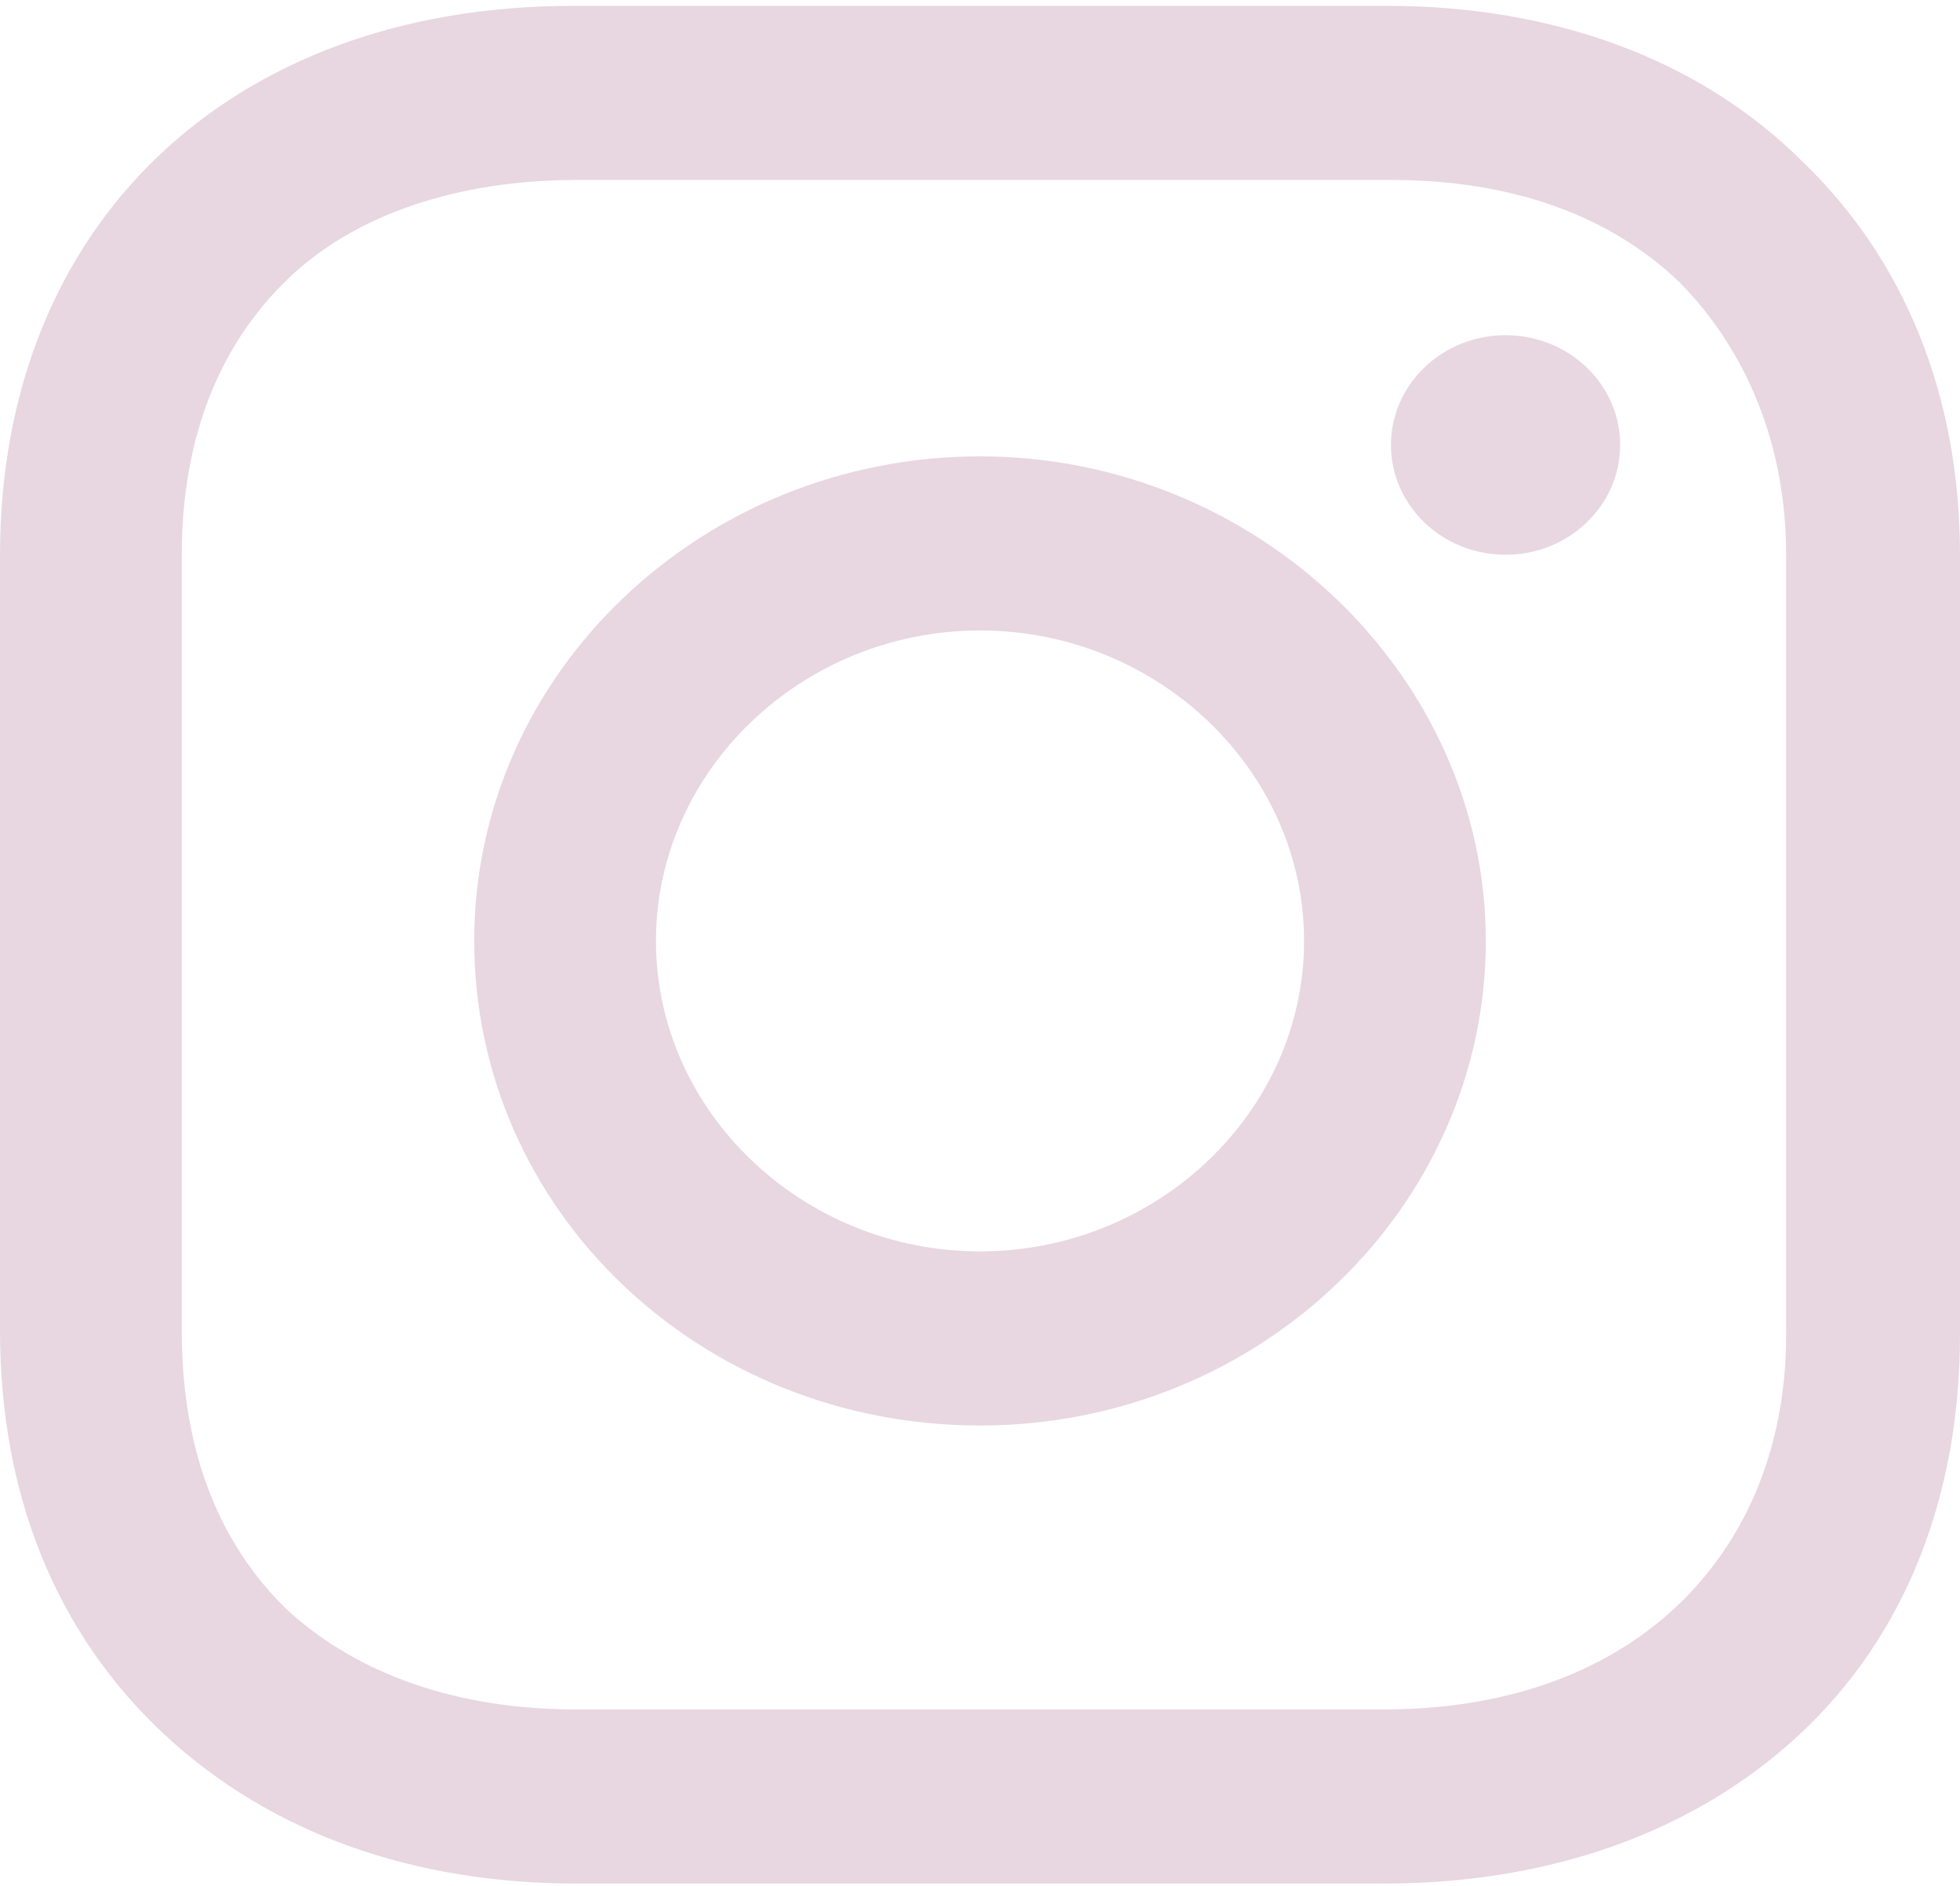 <svg width="237" height="228" viewBox="0 0 237 228" fill="none" xmlns="http://www.w3.org/2000/svg">
<g opacity="0.5">
<path d="M118.502 55.165C85.054 55.165 57.341 81.252 57.341 113.746C57.341 146.24 84.576 172.327 118.502 172.327C152.427 172.327 179.663 145.782 179.663 113.746C179.663 81.71 151.949 55.165 118.502 55.165ZM118.502 151.274C97 151.274 79.32 134.341 79.32 113.746C79.32 93.151 97 76.218 118.502 76.218C140.004 76.218 157.683 93.151 157.683 113.746C157.683 134.341 140.004 151.274 118.502 151.274Z" fill="#D1B0C2"/>
<path d="M182.05 67.064C189.703 67.064 195.907 61.122 195.907 53.792C195.907 46.462 189.703 40.52 182.05 40.52C174.397 40.52 168.193 46.462 168.193 53.792C168.193 61.122 174.397 67.064 182.05 67.064Z" fill="#D1B0C2"/>
<path d="M217.887 19.468C205.464 7.111 187.784 0.704 167.716 0.704H69.284C27.714 0.704 0 27.248 0 67.065V160.885C0 180.565 6.69 197.498 20.069 209.855C32.97 221.754 50.171 227.704 69.762 227.704H167.238C187.784 227.704 204.986 221.296 217.409 209.855C230.31 197.956 237 181.022 237 161.343V67.065C237 47.843 230.31 31.367 217.887 19.468ZM215.976 161.343C215.976 175.53 210.72 186.972 202.119 194.752C193.518 202.532 181.573 206.651 167.238 206.651H69.762C55.427 206.651 43.482 202.532 34.881 194.752C26.28 186.514 21.98 175.073 21.98 160.885V67.065C21.98 53.335 26.28 41.893 34.881 33.655C43.004 25.875 55.427 21.756 69.762 21.756H168.194C182.528 21.756 194.474 25.875 203.075 34.113C211.198 42.351 215.976 53.792 215.976 67.065V161.343Z" fill="#D1B0C2"/>
</g>
</svg>
